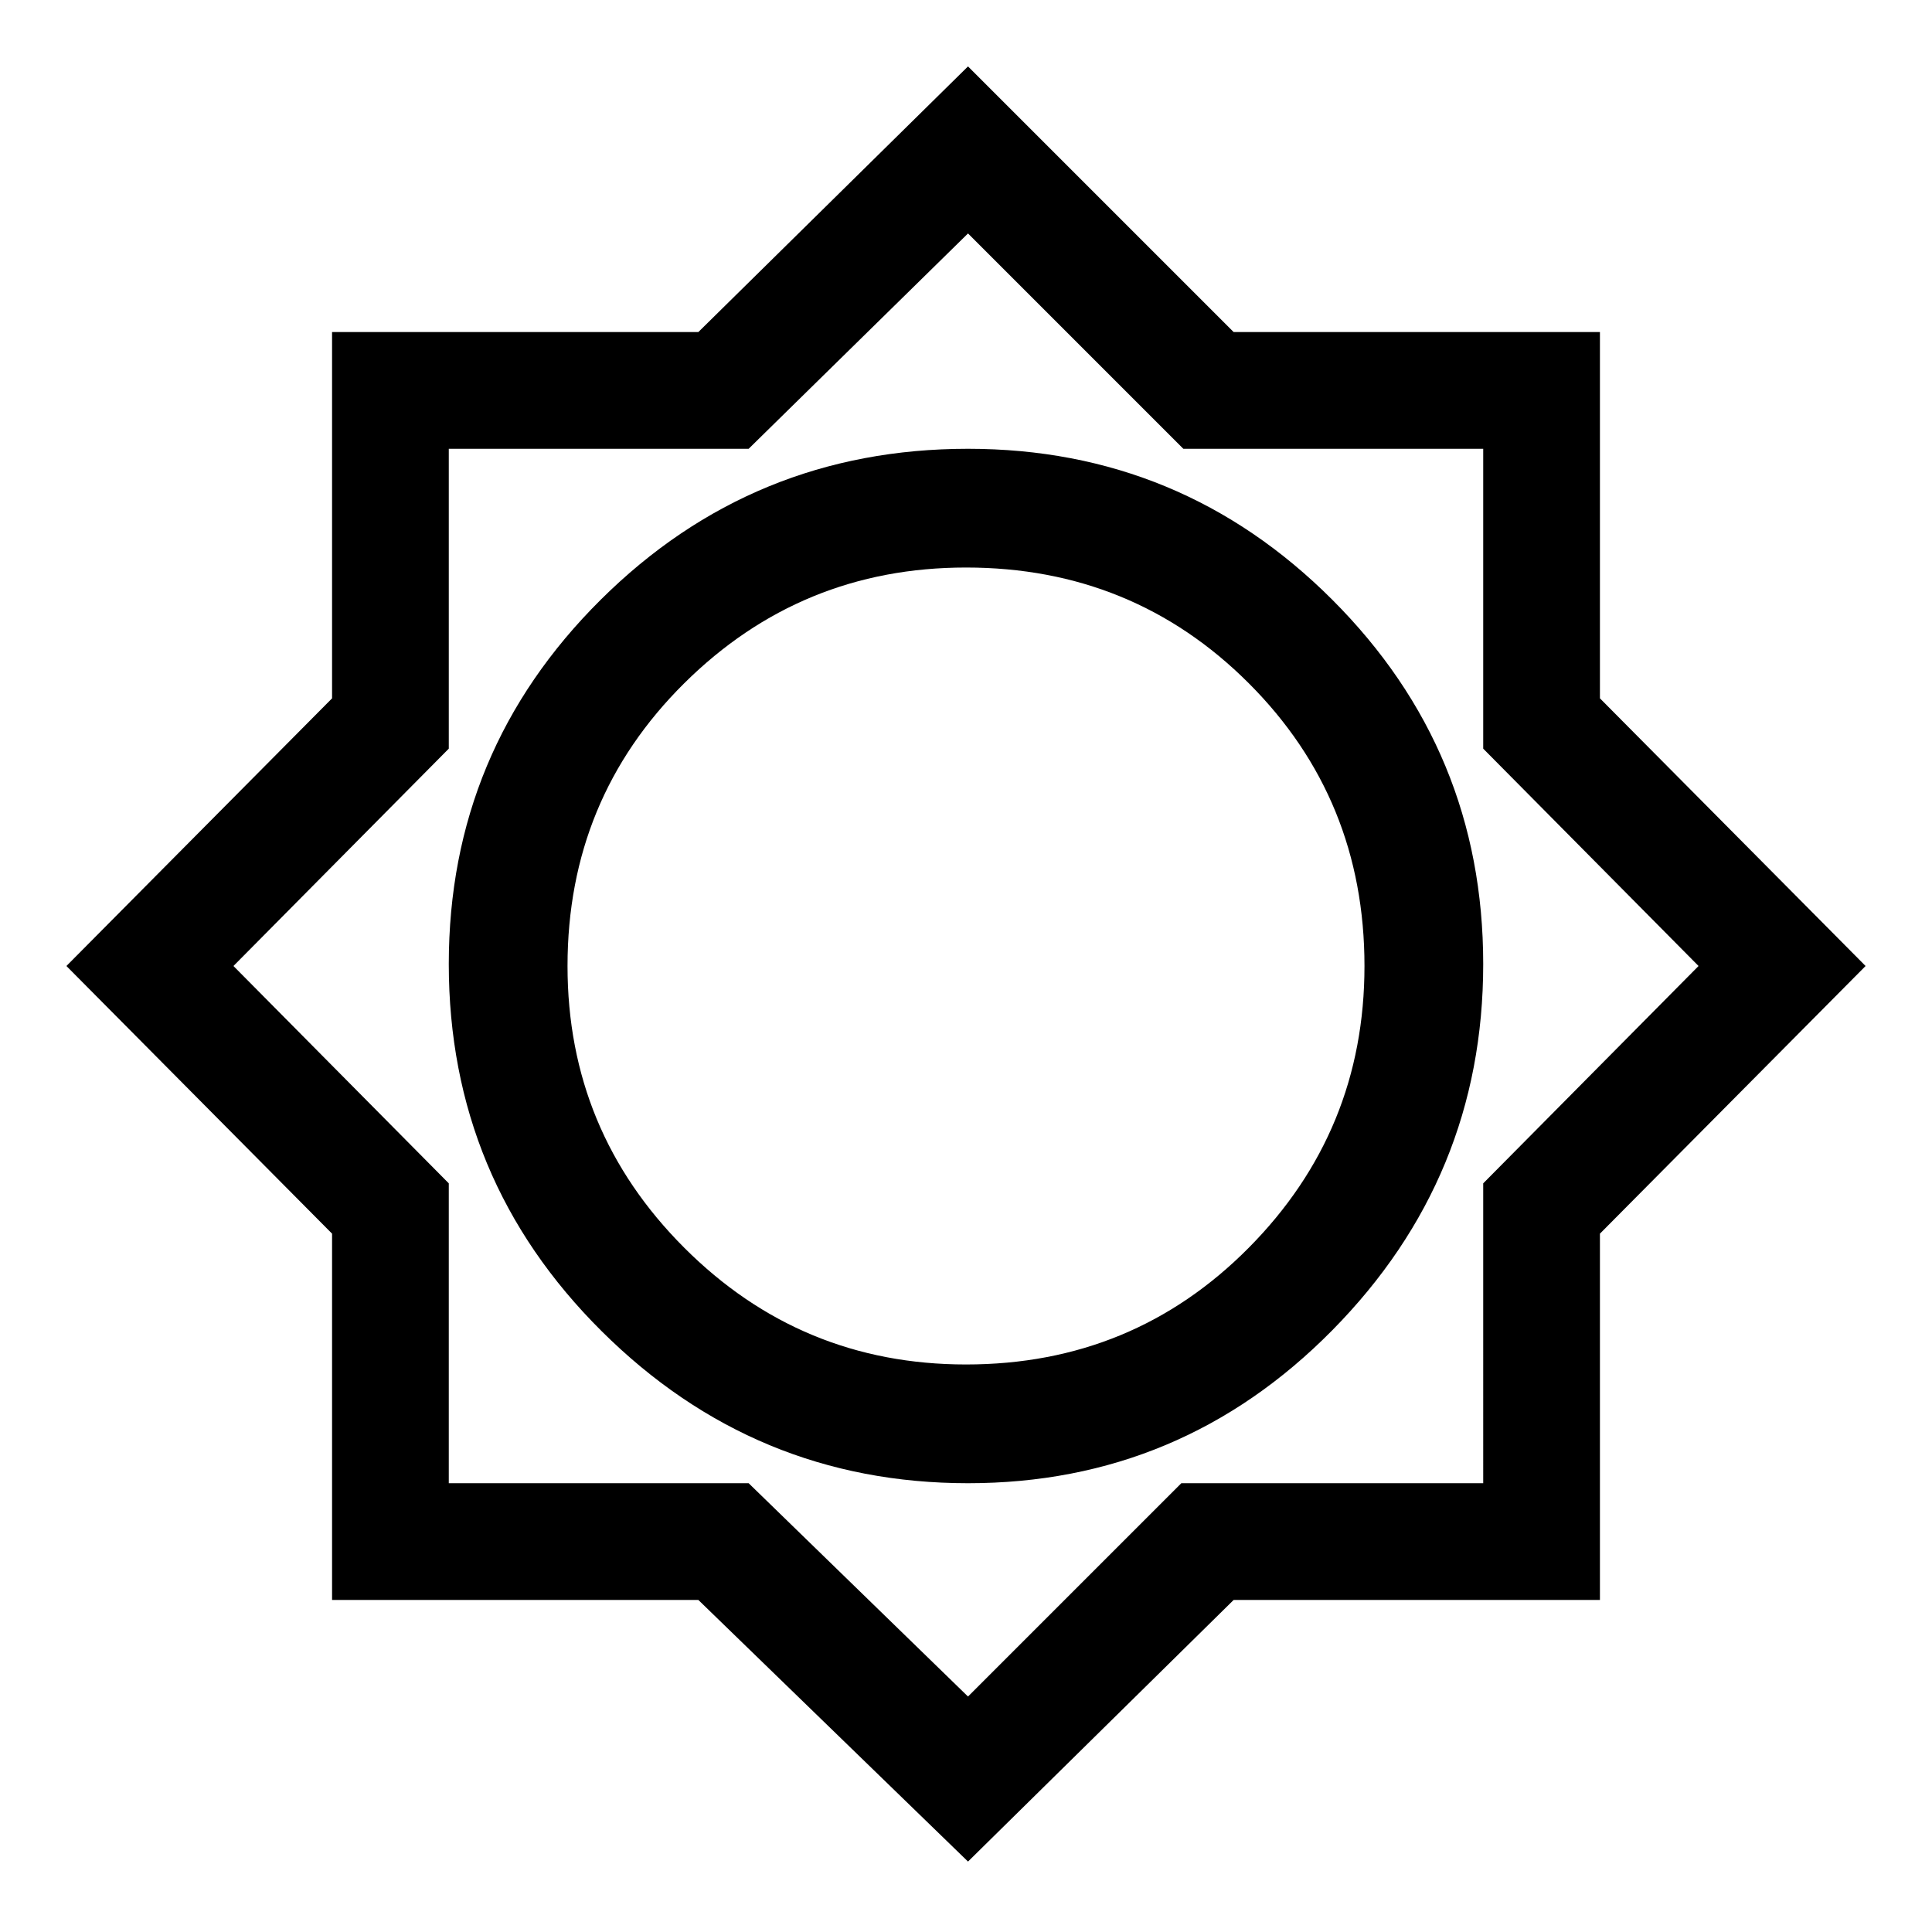 <svg xmlns="http://www.w3.org/2000/svg" height="48" width="48"><path d="m24.05 46.25-6.7-6.5h-9.1v-9.1L1.65 24l6.6-6.65v-9.1h9.1l6.7-6.6 6.6 6.6h9.1v9.1l6.6 6.65-6.6 6.65v9.1h-9.1Zm0-9.4q5.3 0 9.05-3.8 3.75-3.8 3.75-9.1T33.1 14.9q-3.75-3.75-9.05-3.75-5.35 0-9.125 3.75-3.775 3.75-3.775 9.05 0 5.35 3.8 9.125 3.8 3.775 9.1 3.775ZM24 33.9q-4.1 0-7-2.9-2.9-2.9-2.9-7 0-4.15 2.9-7.025t7-2.875q4.15 0 7.025 2.875T33.9 24q0 4.1-2.875 7Q28.15 33.9 24 33.9Zm.05 8.25 5.3-5.3h7.5V29.4L42.2 24l-5.35-5.4v-7.45H29.4L24.05 5.8l-5.45 5.35h-7.45v7.45L5.8 24l5.35 5.4v7.45h7.45ZM24 23.95Z"/></svg>